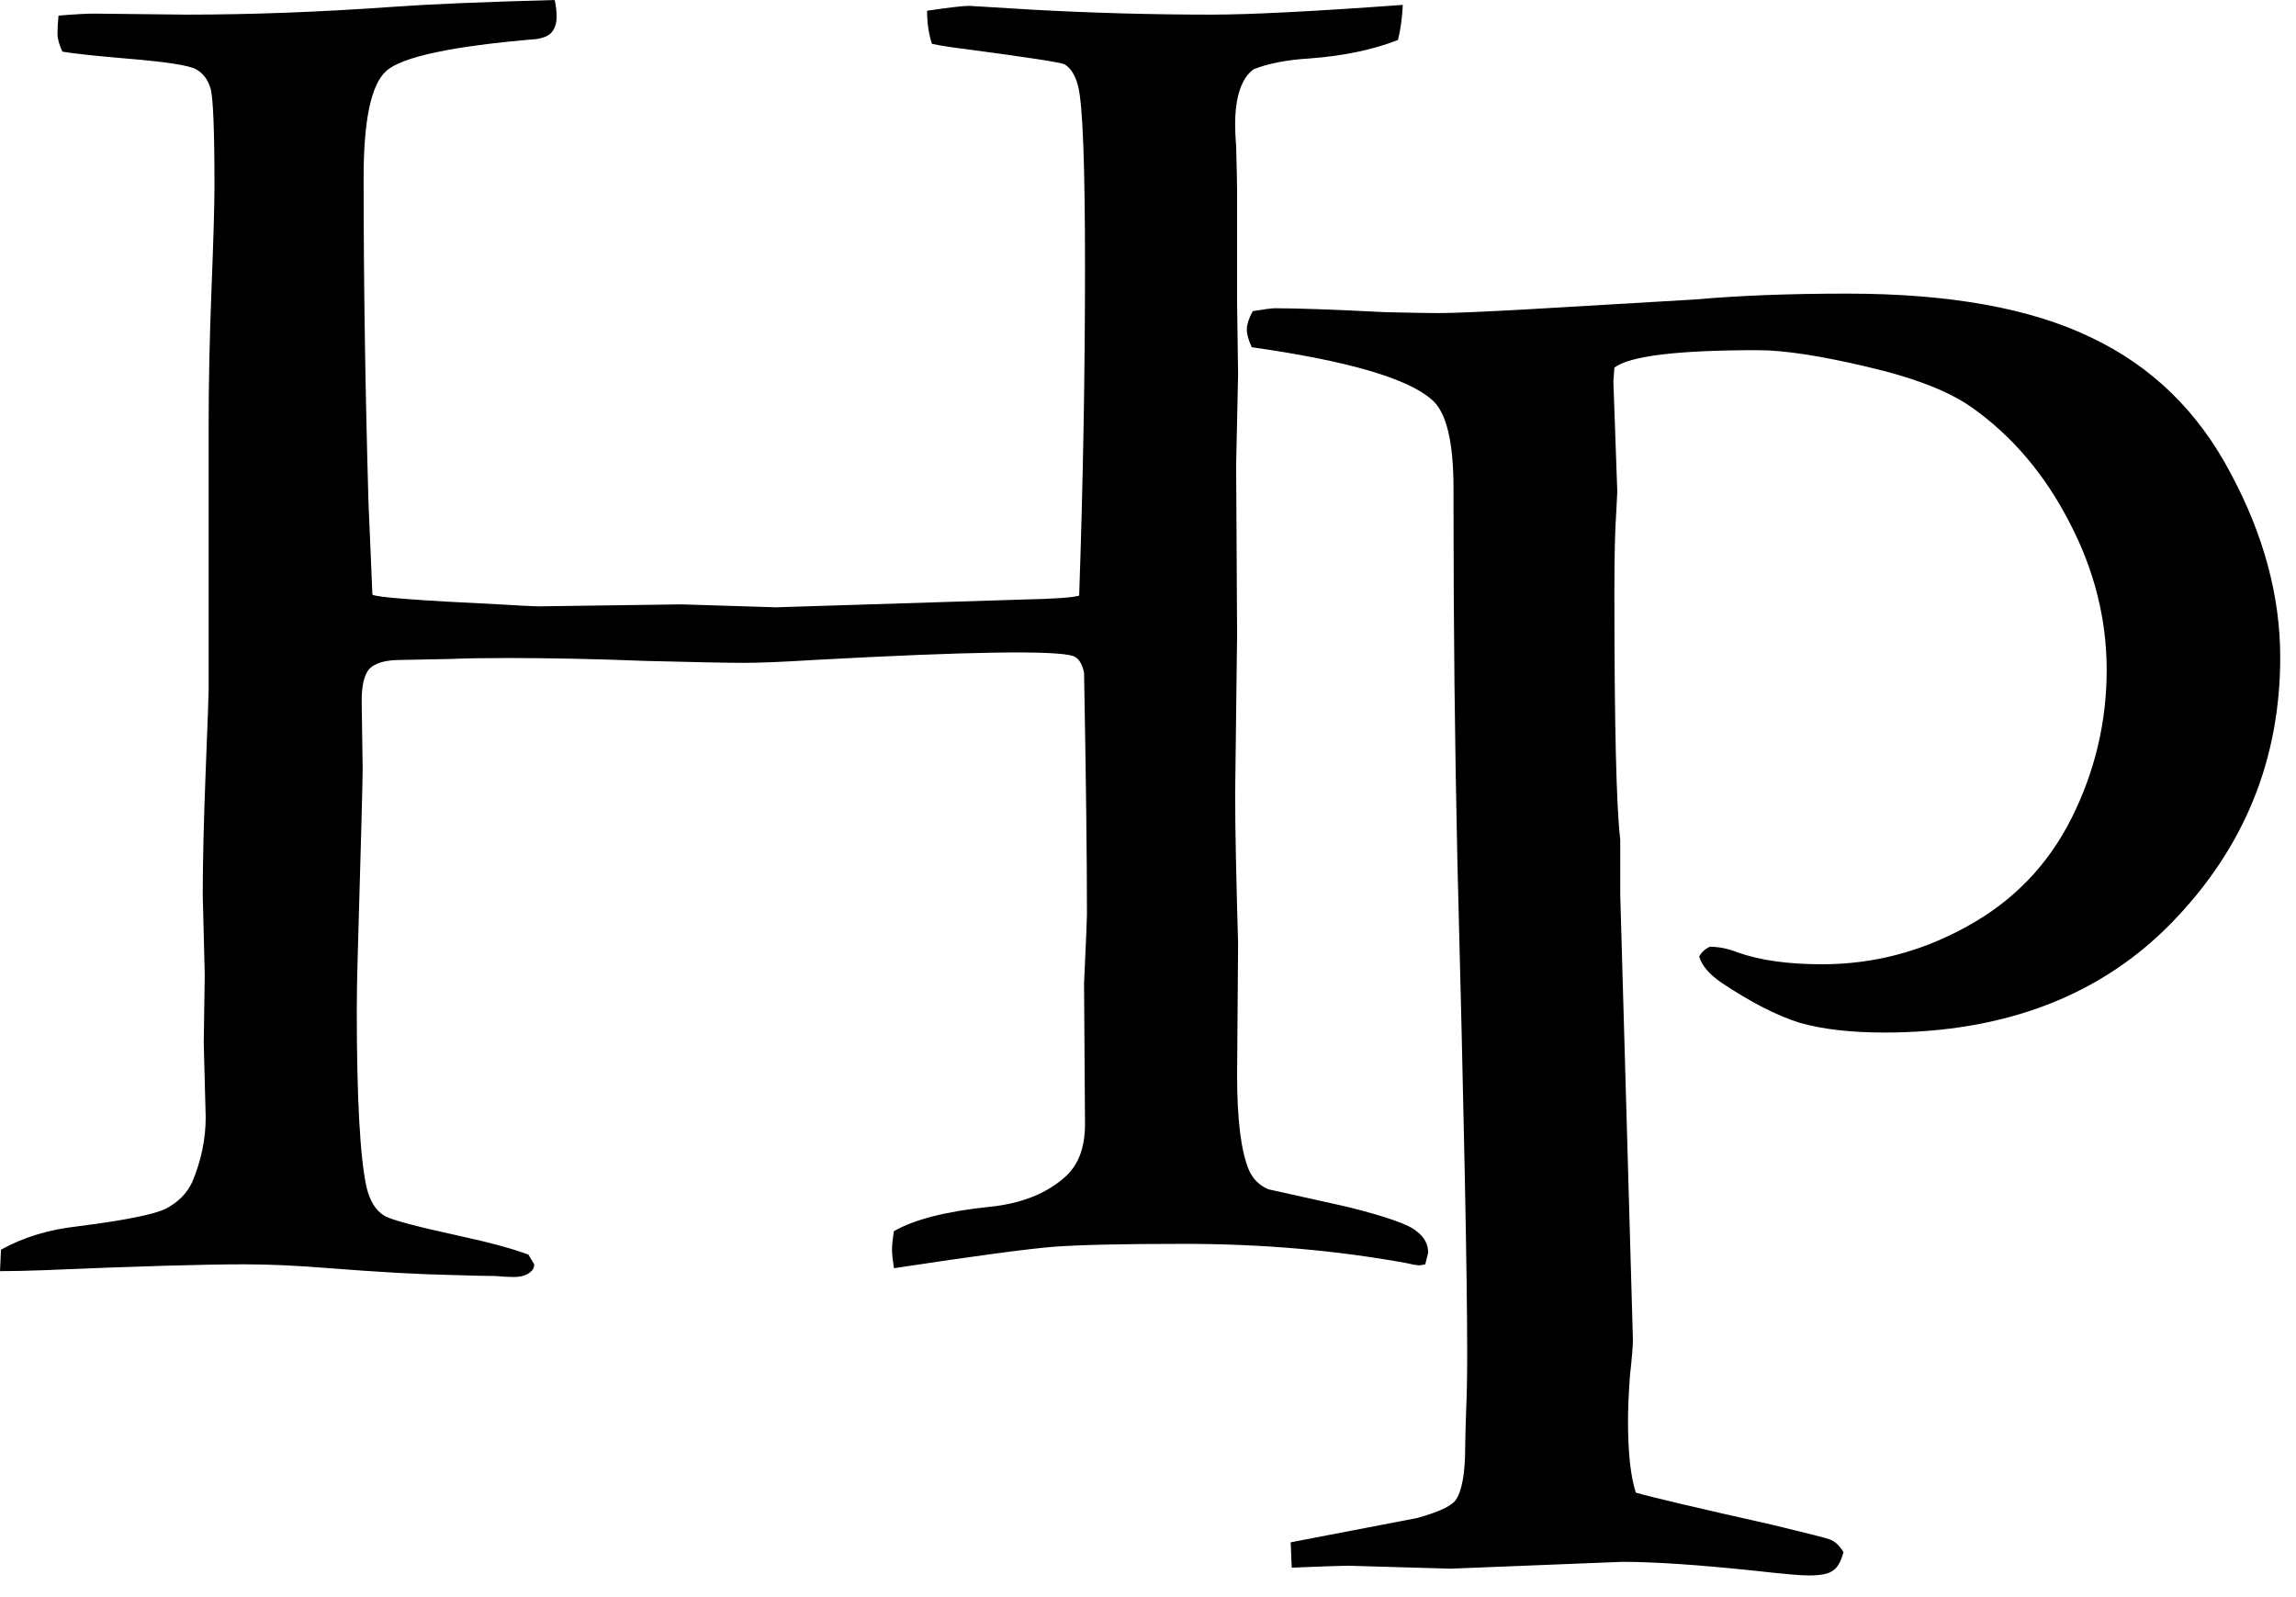 <svg width="46" height="32" viewBox="0 0 46 32" fill="none" xmlns="http://www.w3.org/2000/svg">
<path d="M0.02 25.039L0 25.469C0.247 25.469 0.547 25.462 0.898 25.449C2.734 25.371 4.069 25.332 4.902 25.332C5.397 25.332 5.964 25.358 6.602 25.41C7.591 25.488 8.418 25.534 9.082 25.547C9.499 25.56 9.779 25.566 9.922 25.566C10.065 25.579 10.189 25.586 10.293 25.586C10.436 25.586 10.547 25.553 10.625 25.488C10.677 25.449 10.703 25.397 10.703 25.332L10.586 25.137C10.274 25.02 9.818 24.896 9.219 24.766C8.32 24.57 7.812 24.434 7.695 24.355C7.526 24.251 7.409 24.062 7.344 23.789C7.214 23.203 7.148 22.018 7.148 20.234C7.148 19.935 7.155 19.557 7.168 19.102C7.233 16.862 7.266 15.632 7.266 15.41L7.246 14.043C7.246 13.73 7.298 13.516 7.402 13.399C7.52 13.281 7.728 13.223 8.027 13.223C8.092 13.223 8.424 13.216 9.023 13.203C9.336 13.19 9.72 13.184 10.176 13.184C11.022 13.184 11.94 13.203 12.93 13.242C13.932 13.268 14.59 13.281 14.902 13.281C15.215 13.281 15.684 13.262 16.309 13.223C19.421 13.053 21.152 13.027 21.504 13.145C21.608 13.184 21.68 13.294 21.719 13.477C21.758 15.599 21.777 17.214 21.777 18.32C21.777 18.398 21.758 18.861 21.719 19.707L21.738 22.52C21.738 22.975 21.615 23.32 21.367 23.555C20.99 23.906 20.475 24.115 19.824 24.18C18.952 24.271 18.314 24.434 17.91 24.668C17.884 24.824 17.871 24.948 17.871 25.039C17.871 25.117 17.884 25.241 17.91 25.41C19.538 25.163 20.605 25.02 21.113 24.98C21.634 24.941 22.506 24.922 23.73 24.922C25.293 24.922 26.784 25.052 28.203 25.312C28.307 25.339 28.392 25.352 28.457 25.352L28.555 25.332L28.613 25.098C28.613 24.928 28.535 24.785 28.379 24.668C28.236 24.538 27.773 24.375 26.992 24.18L25.41 23.828C25.228 23.75 25.098 23.62 25.02 23.438C24.863 23.06 24.785 22.428 24.785 21.543L24.805 18.906C24.766 17.552 24.746 16.556 24.746 15.918L24.785 12.715L24.766 9.316L24.805 7.5L24.785 6.094V3.848C24.785 3.704 24.779 3.398 24.766 2.93C24.753 2.773 24.746 2.63 24.746 2.5C24.746 1.94 24.87 1.569 25.117 1.387C25.417 1.27 25.788 1.198 26.23 1.172C26.921 1.12 27.513 0.996 28.008 0.801C28.06 0.592 28.093 0.358 28.105 0.098C26.322 0.228 25.046 0.293 24.277 0.293C23.079 0.293 21.888 0.26 20.703 0.195L19.414 0.117C19.297 0.117 19.017 0.15 18.574 0.215C18.574 0.462 18.607 0.684 18.672 0.879C18.867 0.918 19.076 0.951 19.297 0.977C20.573 1.146 21.25 1.25 21.328 1.289C21.458 1.367 21.549 1.517 21.602 1.738C21.693 2.103 21.738 3.307 21.738 5.352C21.738 7.474 21.699 9.668 21.621 11.934C21.491 11.973 21.12 11.999 20.508 12.012L15.547 12.168L13.652 12.109L10.781 12.149C10.703 12.149 10.443 12.135 10 12.109C8.372 12.031 7.526 11.966 7.461 11.914L7.383 10.078C7.318 7.839 7.285 5.664 7.285 3.555C7.285 2.409 7.435 1.699 7.734 1.426C8.047 1.139 9.056 0.924 10.762 0.781C10.905 0.755 11.003 0.71 11.055 0.645C11.12 0.566 11.152 0.462 11.152 0.332C11.152 0.228 11.139 0.117 11.113 0C9.668 0.039 8.587 0.085 7.871 0.137C6.413 0.241 5.033 0.293 3.73 0.293L1.895 0.273C1.725 0.273 1.484 0.286 1.172 0.313C1.159 0.456 1.152 0.579 1.152 0.684C1.152 0.775 1.185 0.892 1.25 1.035C1.484 1.074 1.908 1.12 2.52 1.172C3.314 1.237 3.783 1.309 3.926 1.387C4.069 1.465 4.167 1.595 4.219 1.777C4.271 1.96 4.297 2.611 4.297 3.73C4.297 4.108 4.277 4.792 4.238 5.781C4.199 6.758 4.18 7.669 4.18 8.516V13.848C4.18 13.913 4.16 14.447 4.121 15.449C4.082 16.439 4.062 17.266 4.062 17.93L4.102 19.531L4.082 20.898L4.121 22.383C4.121 22.826 4.03 23.262 3.848 23.691C3.743 23.913 3.568 24.089 3.32 24.219C3.073 24.336 2.487 24.453 1.562 24.57C0.977 24.635 0.462 24.792 0.02 25.039Z" fill="black"/>
<path d="M25.547 6.176C25.482 6.176 25.332 6.195 25.098 6.234C25.02 6.378 24.98 6.501 24.98 6.605C24.98 6.697 25.013 6.814 25.078 6.957C27.005 7.23 28.21 7.582 28.691 8.012C28.978 8.259 29.121 8.852 29.121 9.789V10.121C29.121 12.543 29.147 14.926 29.199 17.27C29.329 22.283 29.395 25.557 29.395 27.094C29.395 27.576 29.388 27.953 29.375 28.227C29.362 28.617 29.355 28.871 29.355 28.988C29.355 29.522 29.29 29.88 29.16 30.062C29.069 30.18 28.815 30.297 28.398 30.414L25.859 30.902L25.879 31.41C26.504 31.384 26.881 31.371 27.012 31.371L29.062 31.43L32.5 31.293C33.138 31.293 34.017 31.352 35.137 31.469C35.71 31.534 36.074 31.566 36.23 31.566C36.478 31.566 36.641 31.534 36.719 31.469C36.81 31.417 36.882 31.293 36.934 31.098C36.855 30.968 36.764 30.883 36.66 30.844C36.595 30.818 36.211 30.72 35.508 30.551C33.997 30.212 33.086 29.997 32.773 29.906C32.669 29.581 32.617 29.105 32.617 28.48C32.617 28.22 32.63 27.914 32.656 27.562C32.695 27.211 32.715 26.97 32.715 26.84L32.461 17.914V16.82C32.383 16.169 32.344 14.516 32.344 11.859C32.344 11.13 32.357 10.59 32.383 10.238L32.402 9.848L32.324 7.641L32.344 7.367C32.643 7.133 33.6 7.016 35.215 7.016C35.736 7.016 36.465 7.126 37.402 7.348C38.353 7.569 39.056 7.842 39.512 8.168C40.319 8.741 40.97 9.509 41.465 10.473C41.96 11.423 42.207 12.406 42.207 13.422C42.207 14.463 41.973 15.453 41.504 16.391C41.035 17.328 40.339 18.051 39.414 18.559C38.503 19.066 37.533 19.32 36.504 19.32C35.827 19.32 35.267 19.242 34.824 19.086C34.629 19.008 34.44 18.969 34.258 18.969C34.167 19.008 34.095 19.073 34.043 19.164C34.095 19.346 34.245 19.522 34.492 19.691C35.078 20.082 35.599 20.349 36.055 20.492C36.51 20.622 37.077 20.688 37.754 20.688C40.176 20.688 42.103 19.945 43.535 18.461C44.968 16.977 45.684 15.212 45.684 13.168C45.684 11.944 45.352 10.713 44.688 9.477C44.036 8.24 43.105 7.335 41.895 6.762C40.684 6.176 39.056 5.883 37.012 5.883C35.853 5.883 34.837 5.922 33.965 6L30.645 6.195C29.72 6.247 29.115 6.273 28.828 6.273C28.633 6.273 28.268 6.267 27.734 6.254C26.719 6.202 25.99 6.176 25.547 6.176Z" fill="black"/>
</svg>
